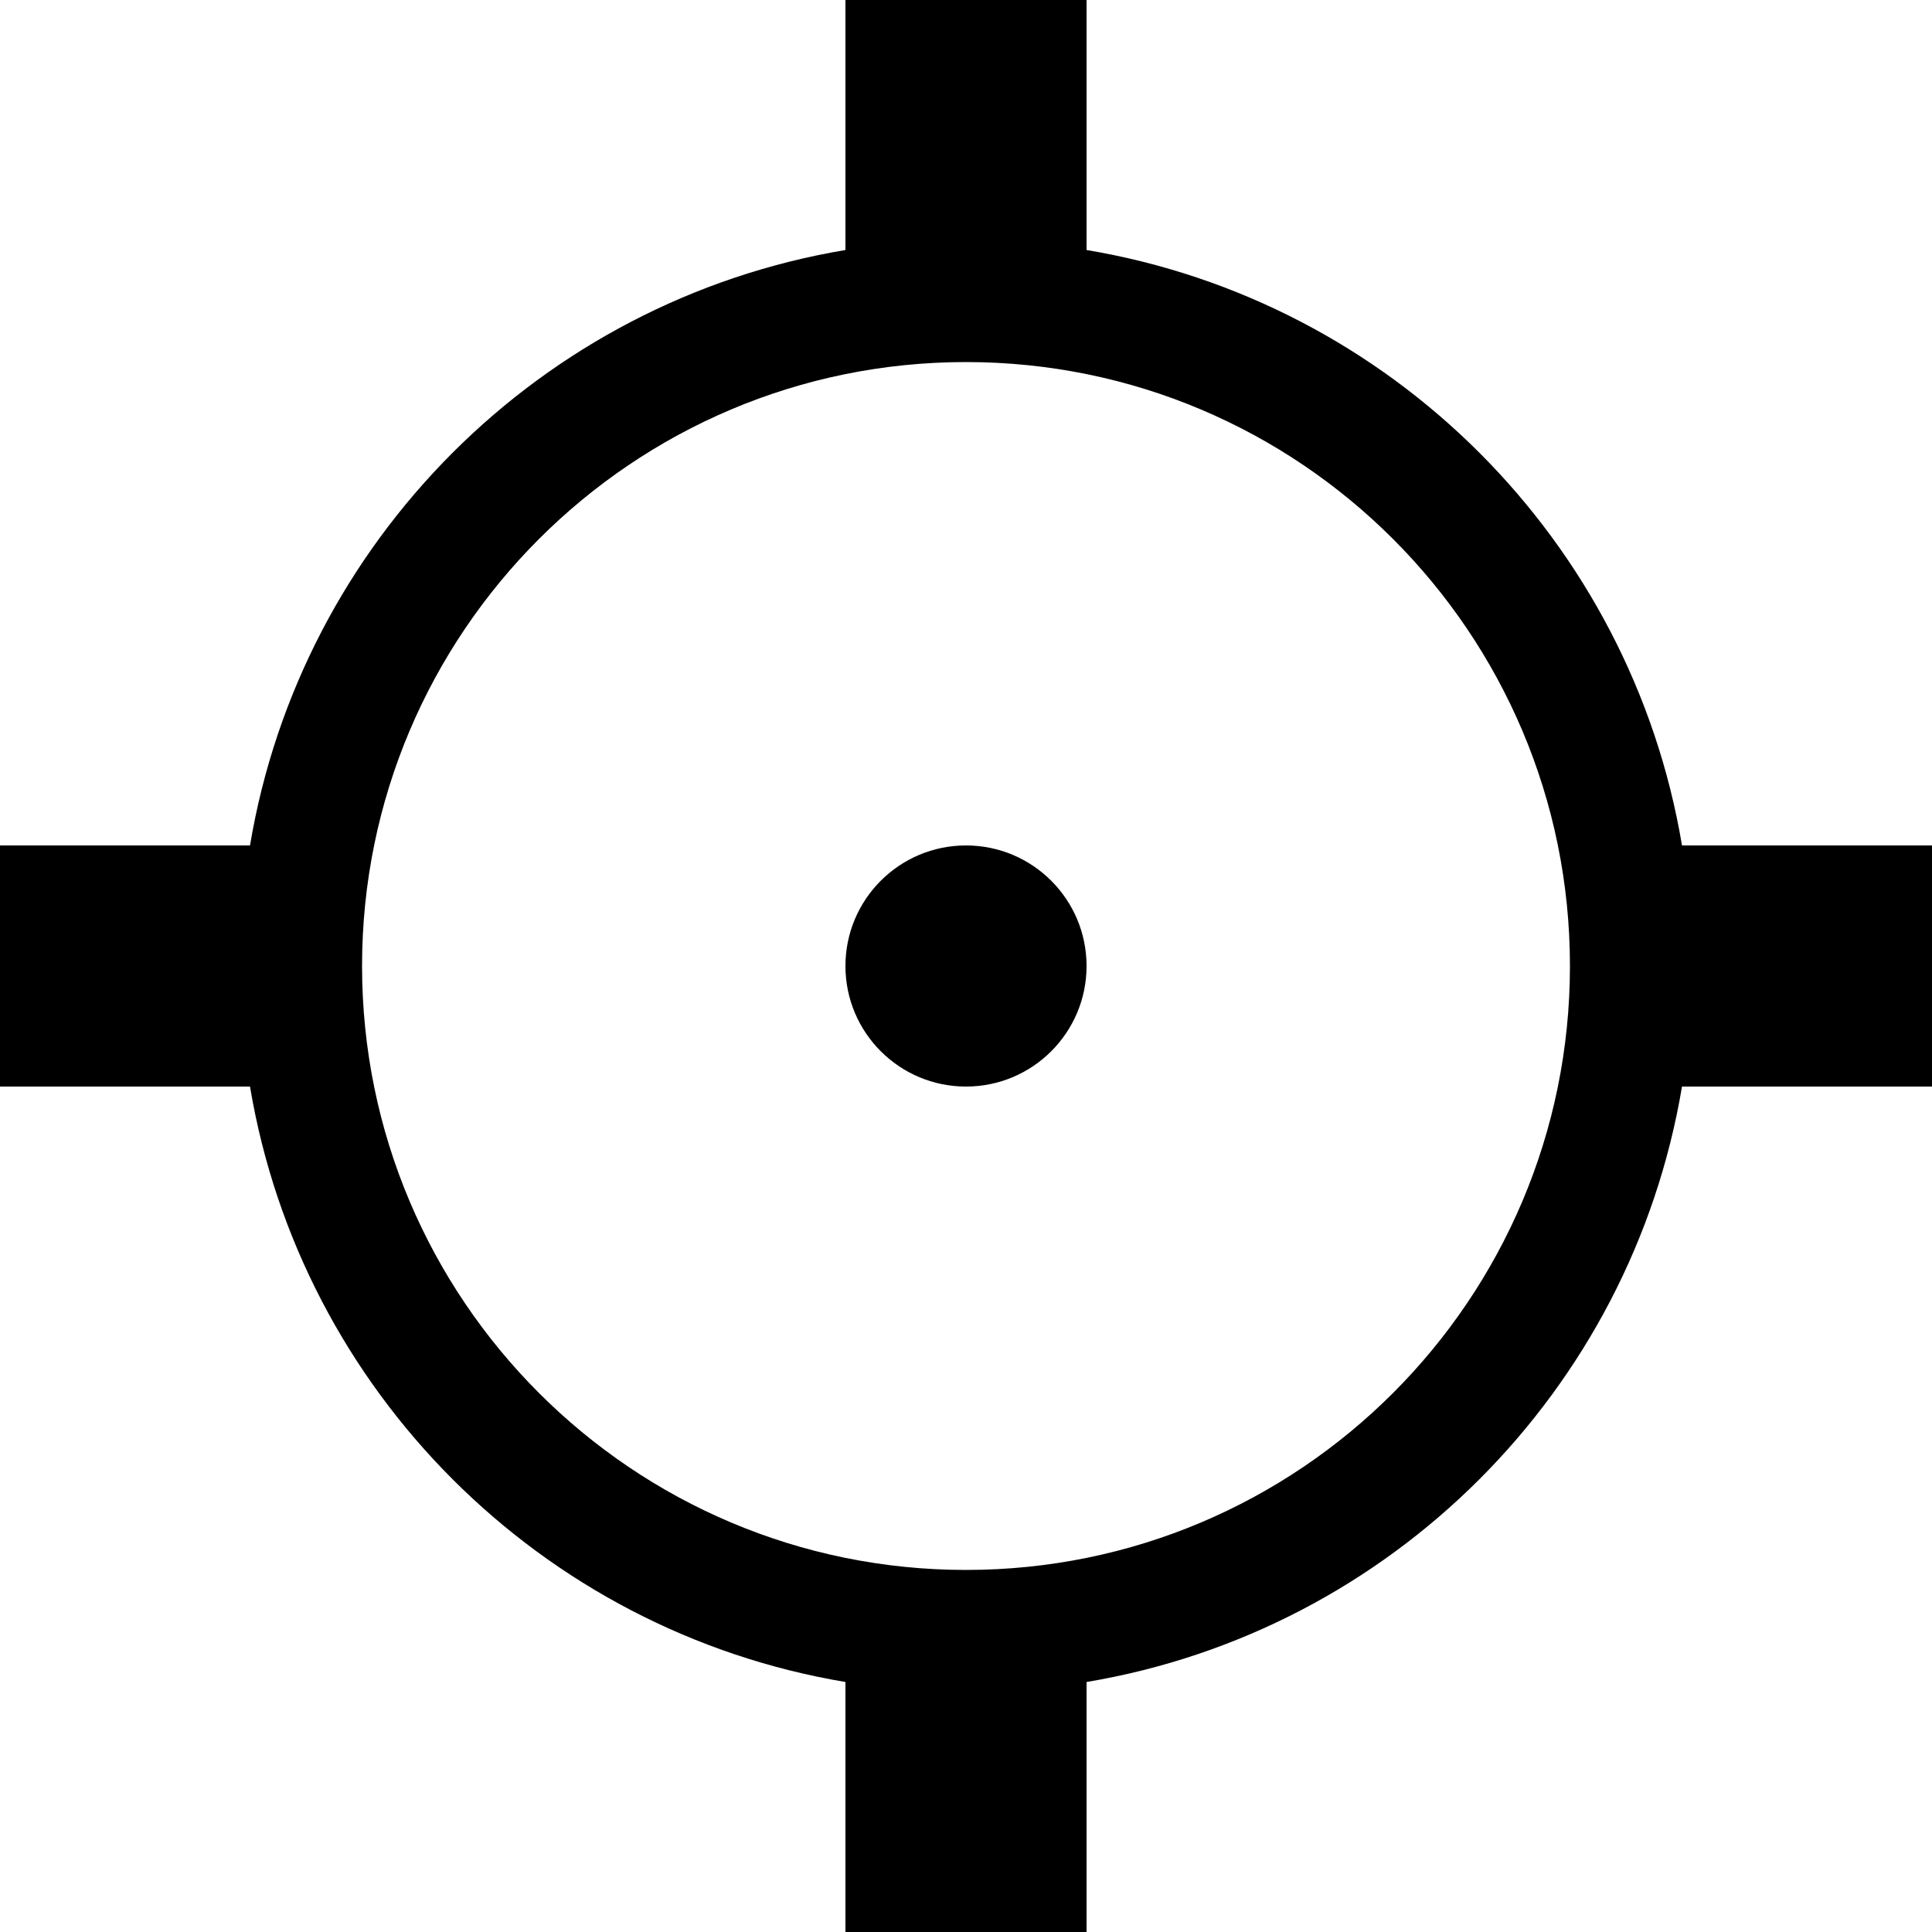 <?xml version="1.0" encoding="utf-8"?>
<!-- Generator: Adobe Illustrator 23.0.3, SVG Export Plug-In . SVG Version: 6.00 Build 0)  -->
<svg version="1.1" xmlns="http://www.w3.org/2000/svg" xmlns:xlink="http://www.w3.org/1999/xlink" x="0px" y="0px"
	 viewBox="0 0 500 500" style="enable-background:new 0 0 500 500;" xml:space="preserve">
<style type="text/css">
	.st0{fill:none;}
</style>
<g id="REF">
	<g>
		<path class="st0" d="M250,93.7c-86.3,0-156.3,70-156.3,156.3s70,156.3,156.3,156.3s156.3-70,156.3-156.3S336.3,93.7,250,93.7z
			 M250,281.2c-17.2,0-31.2-14-31.2-31.2c0-17.2,14-31.2,31.2-31.2s31.2,14,31.2,31.2C281.2,267.2,267.2,281.2,250,281.2z"/>
		<circle cx="250" cy="250" r="31.2"/>
		<path d="M500,218.8h-64.7C422.1,140,360,77.9,281.2,64.7V0h-62.4v64.7C140,77.9,77.9,140,64.7,218.8H0v62.4h64.7
			C77.9,360,140,422.1,218.8,435.3V500h62.4v-64.7C360,422.1,422.1,360,435.3,281.2H500V218.8z M250,406.3
			c-86.3,0-156.3-70-156.3-156.3S163.7,93.7,250,93.7s156.3,70,156.3,156.3S336.3,406.3,250,406.3z"/>
	</g>
</g>
<g id="BG">
</g>
</svg>
